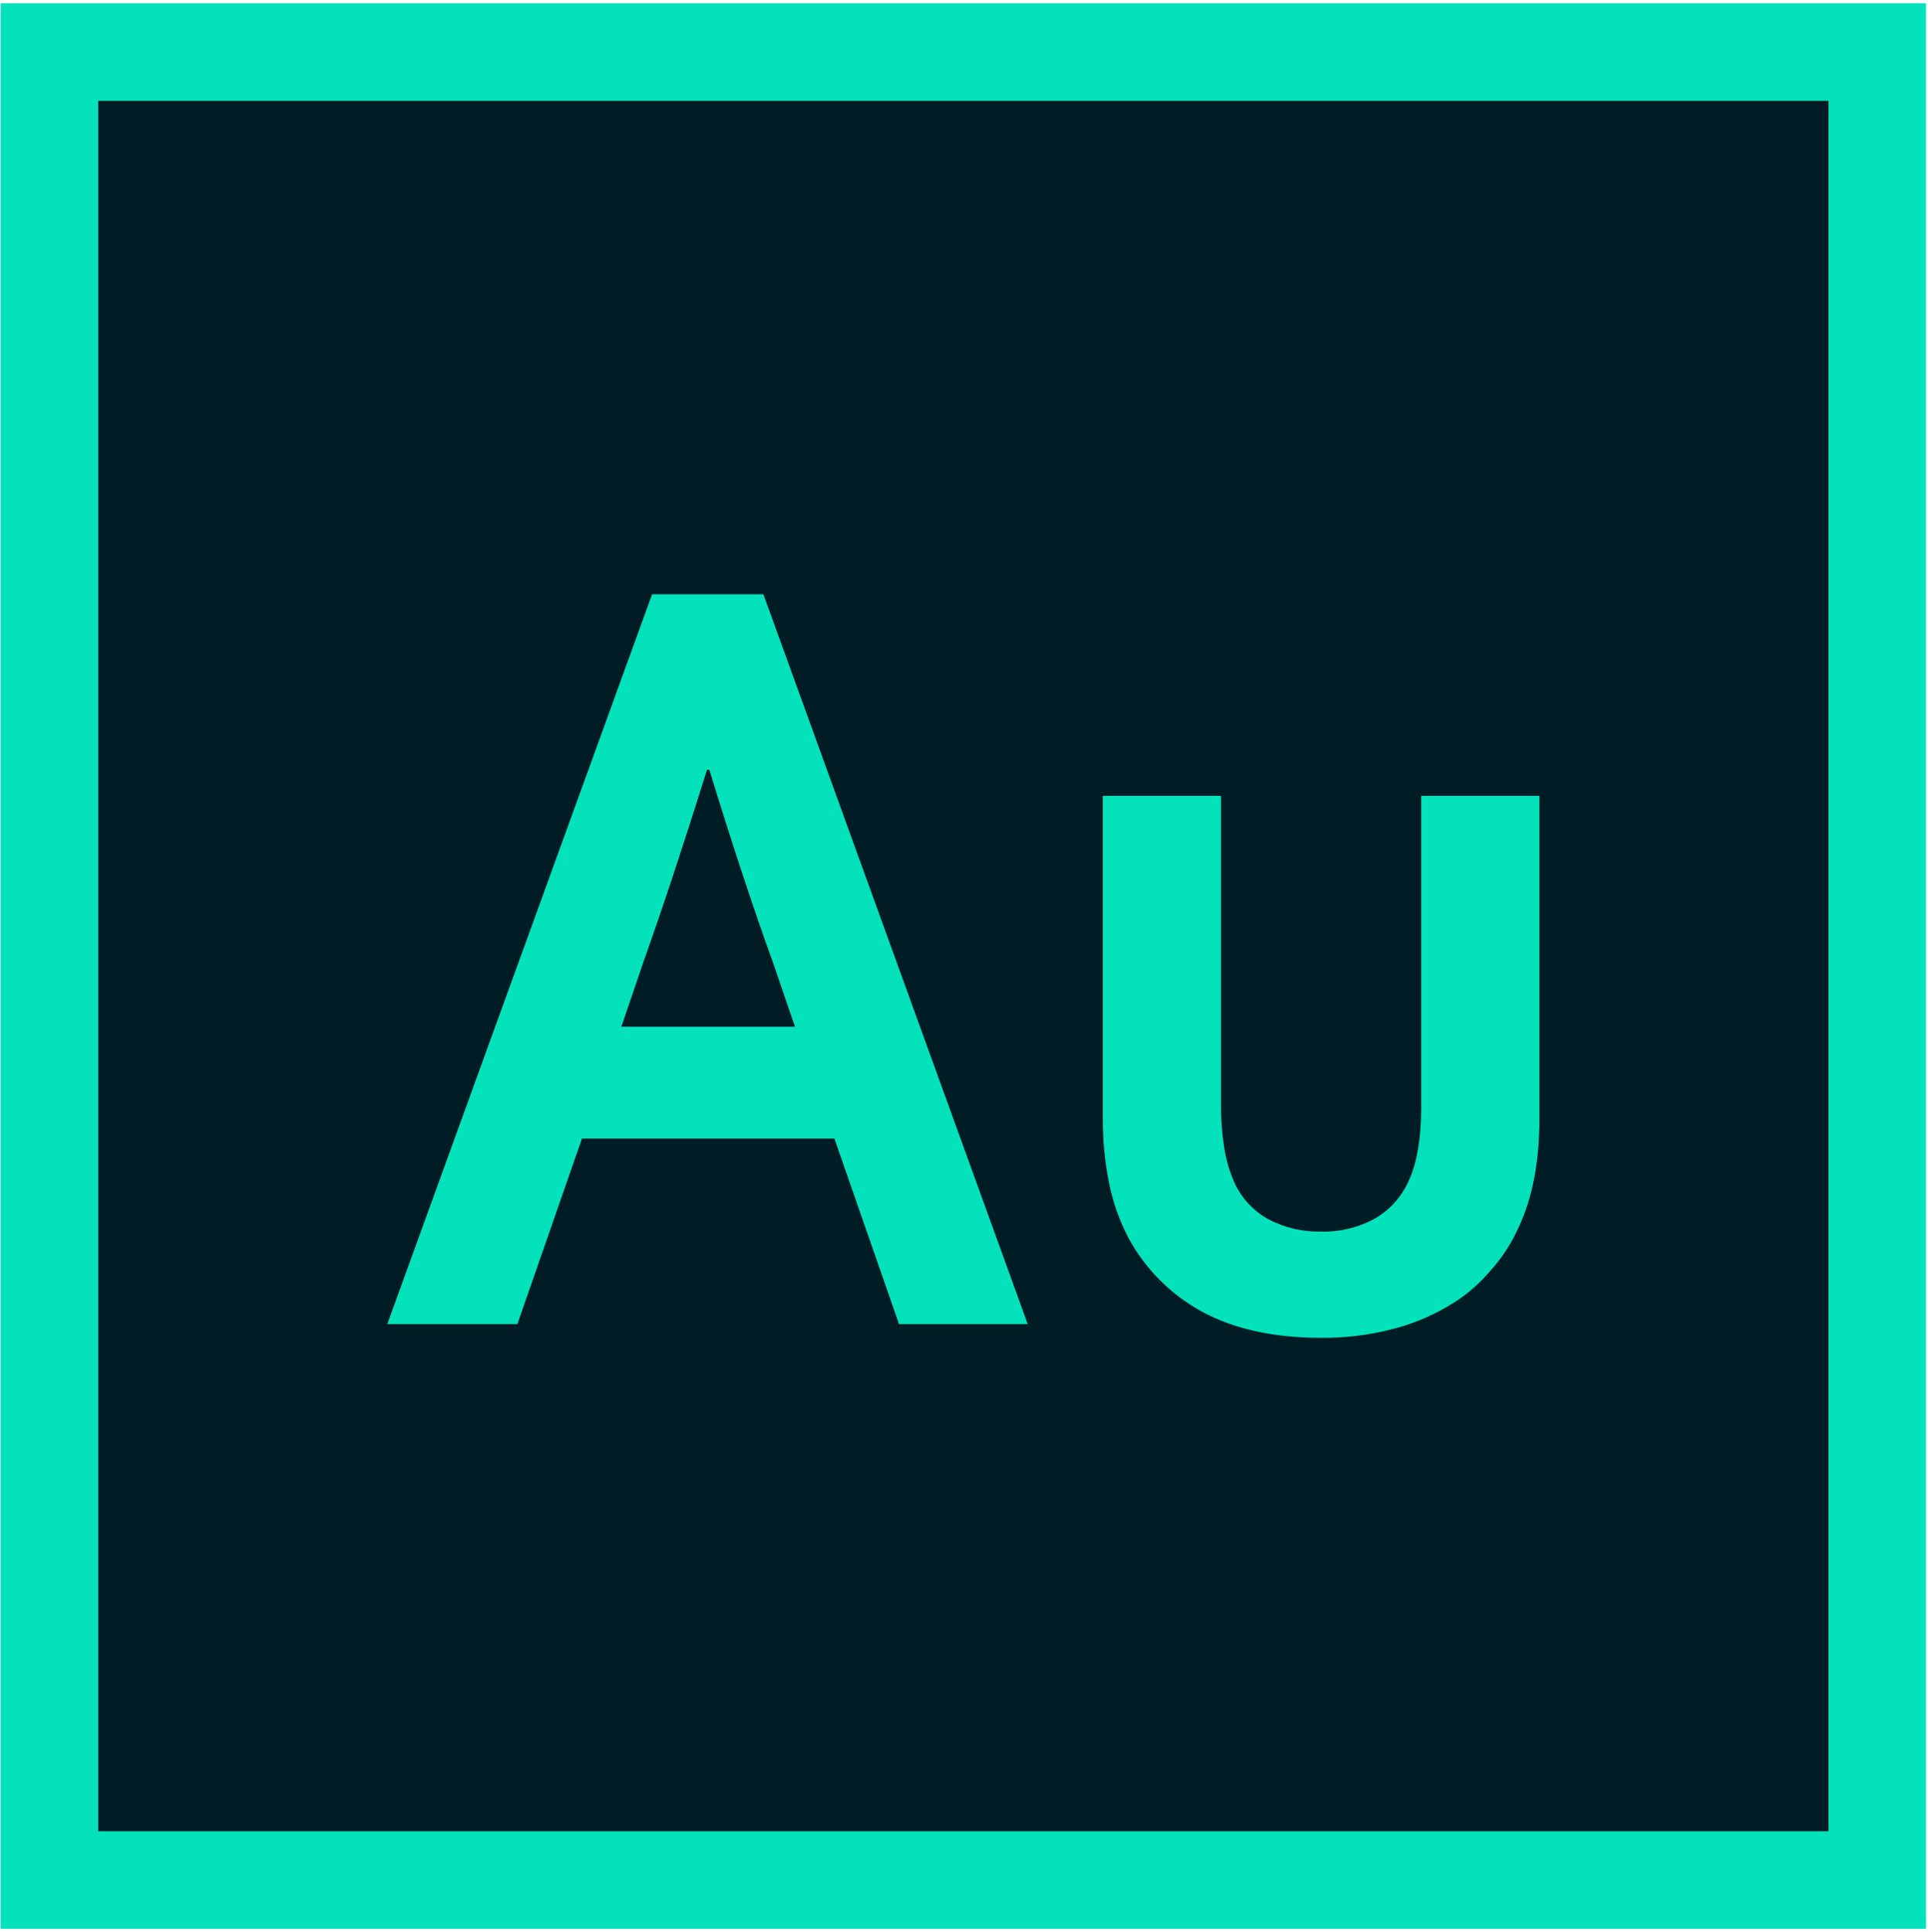 <svg width="472" height="473" viewBox="0 0 472 473" fill="none" xmlns="http://www.w3.org/2000/svg">
<path d="M471.52 0.804H0.16V472.164H471.52V0.804Z" fill="#03E2BB"/>
<path d="M447.632 24.692H24.048V448.276H447.632V24.692Z" fill="#001C25"/>
<path d="M204.271 278.708H142.477L126.664 324.128H94.814L159.635 145.476H186.887L251.597 324.128H220.083L204.271 278.708ZM173.093 188.428C167.261 207.045 162.103 222.634 157.617 235.194L152.121 251.344H194.625L189.13 235.306C184.532 222.634 179.373 207.045 173.654 188.428H173.093ZM323.372 327.492C311.596 327.492 301.727 325.249 293.877 320.876C286.432 316.726 280.325 310.54 276.27 303.044C274.085 298.876 272.5 294.421 271.559 289.81C270.488 284.533 269.961 279.159 269.989 273.773V194.821H298.924V270.409C298.892 274.166 299.193 277.919 299.821 281.624C300.309 284.492 301.176 287.283 302.4 289.923C304.183 293.607 307.089 296.63 310.699 298.558C314.61 300.583 318.969 301.586 323.372 301.474C328.032 301.613 332.644 300.49 336.718 298.222C340.516 295.98 343.471 292.552 345.129 288.465C346.923 284.315 347.932 278.484 347.932 271.082V194.821H376.867V273.773C376.867 284.315 375.184 293.175 371.82 300.352C370.018 304.429 367.555 308.181 364.53 311.455C361.58 314.885 358.05 317.77 354.101 319.979C349.828 322.459 345.22 324.309 340.418 325.474C334.847 326.881 329.117 327.56 323.372 327.492V327.492Z" fill="#03E2BB"/>
</svg>
